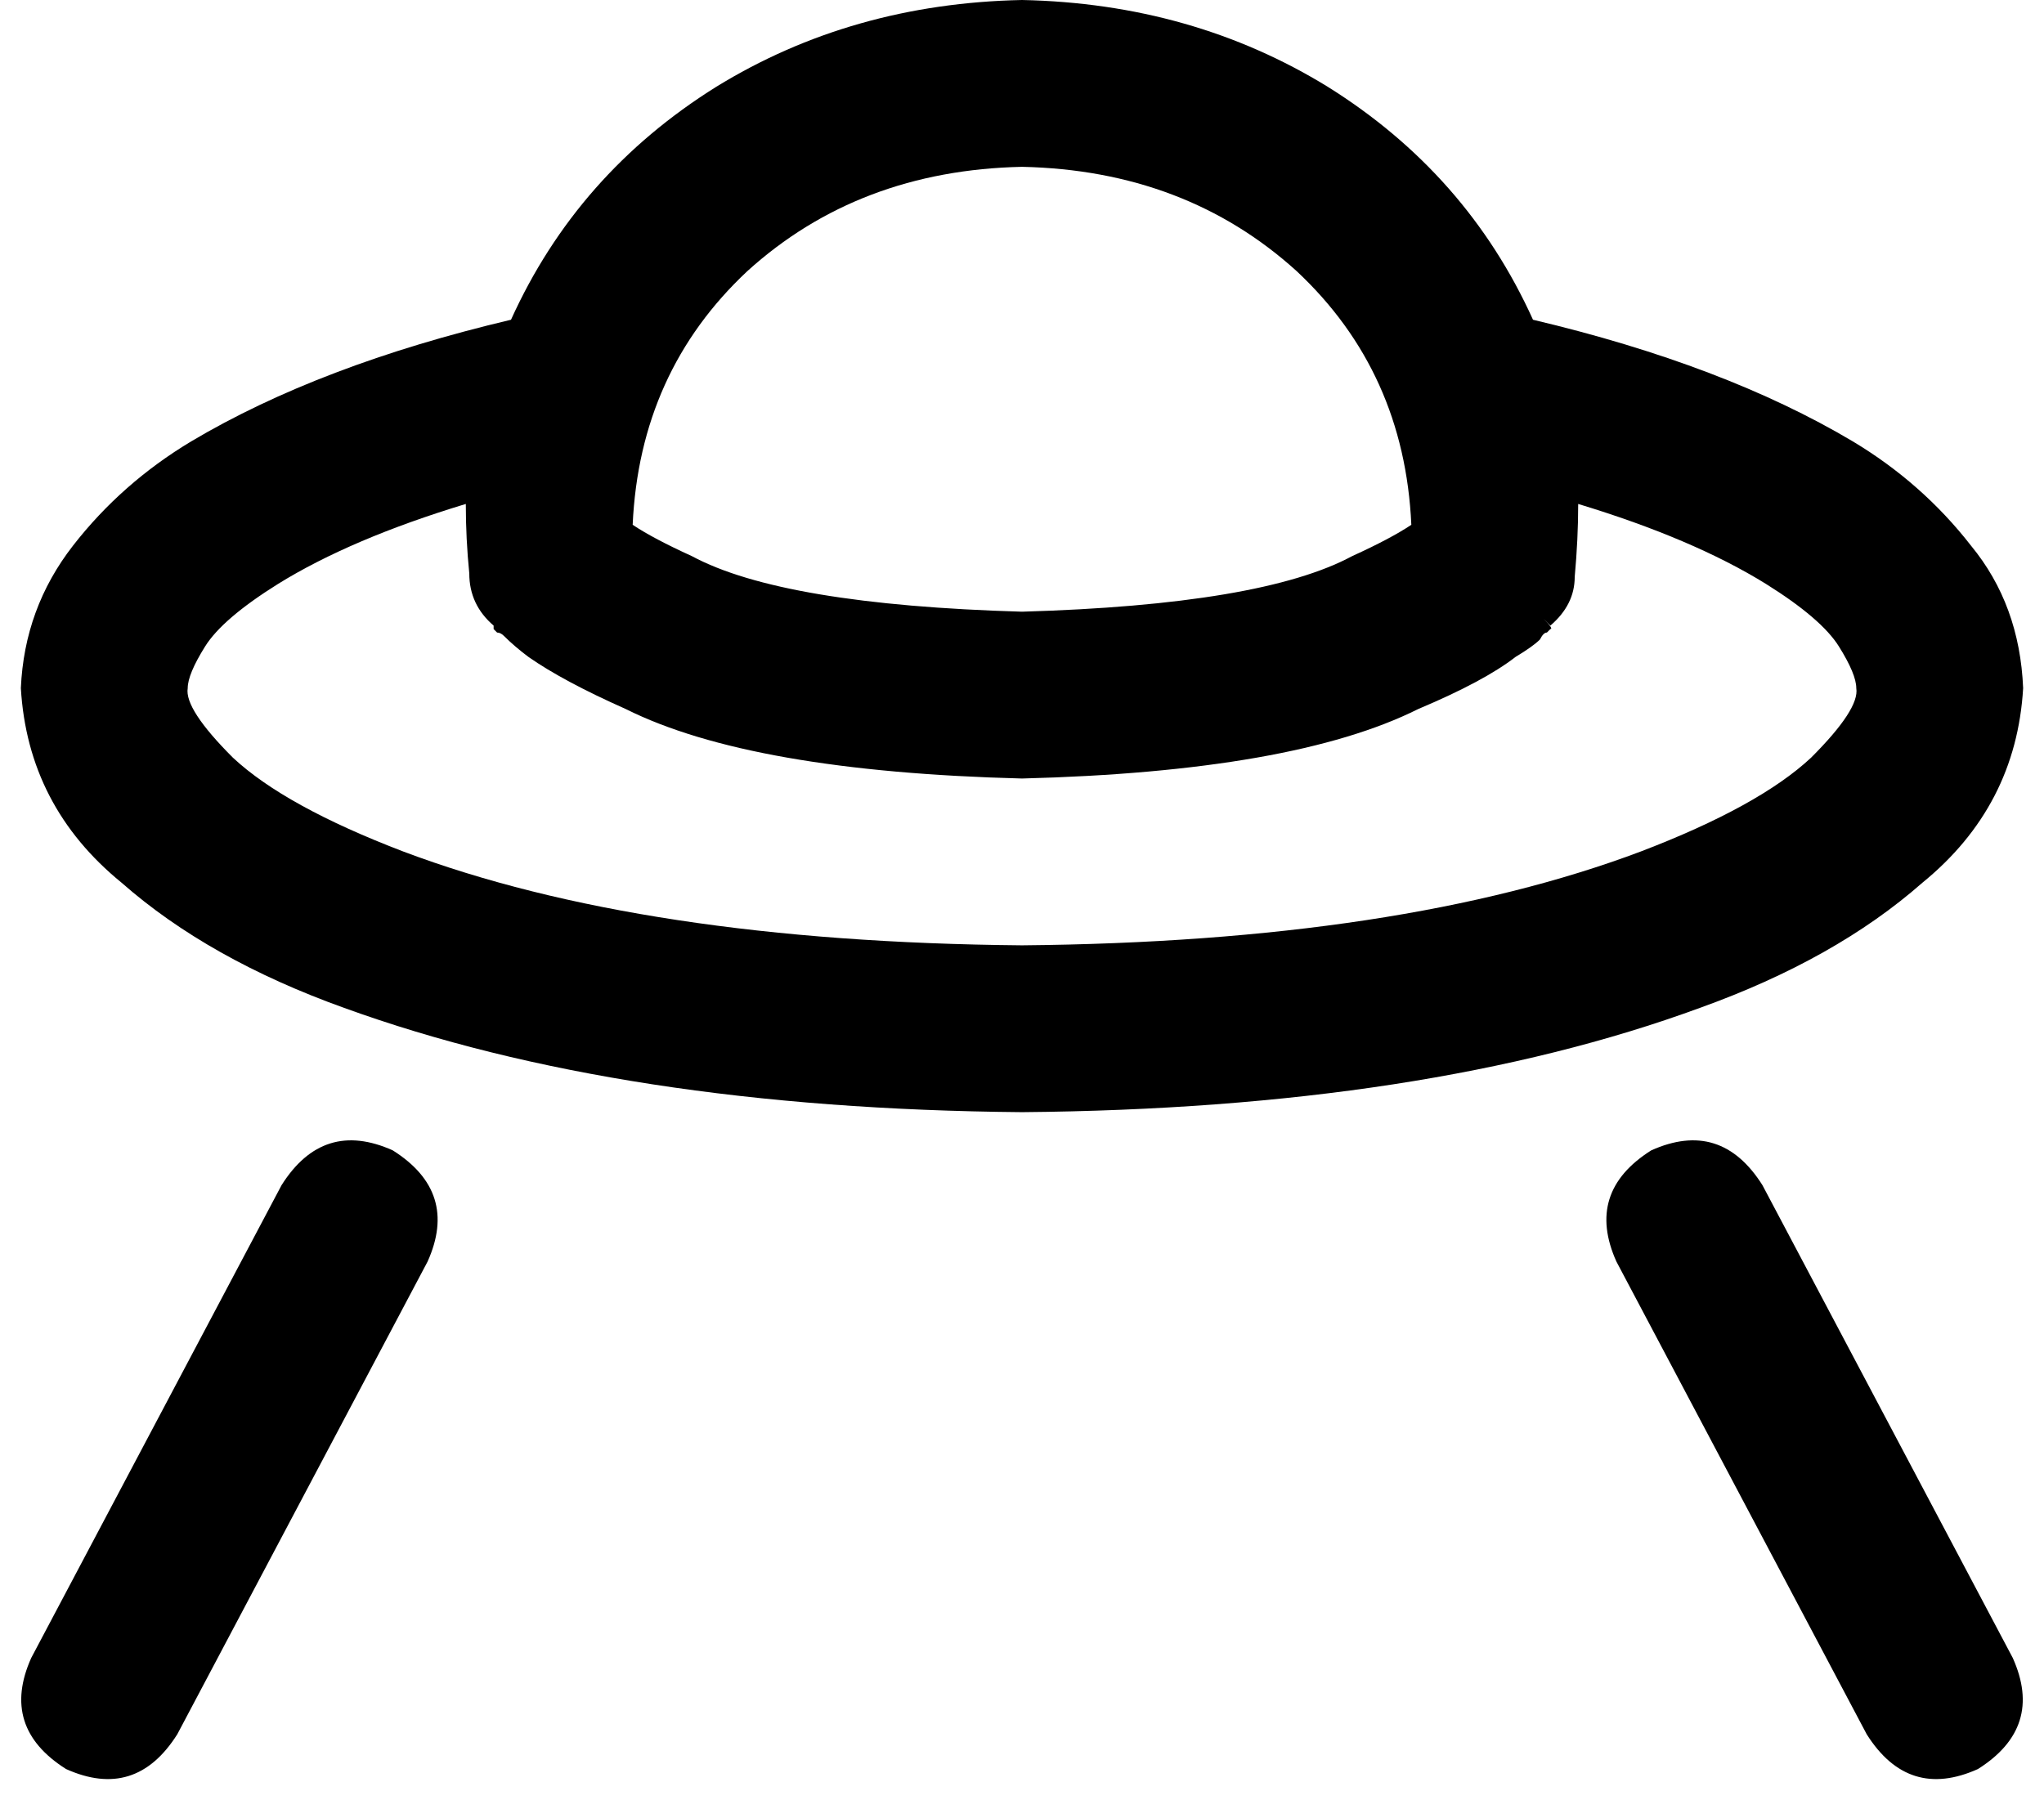<svg xmlns="http://www.w3.org/2000/svg" viewBox="0 0 588 518">
  <path d="M 159 163 L 142 180 L 159 163 L 142 180 Q 135 174 135 165 Q 134 155 134 145 Q 101 155 80 168 Q 64 178 59 186 Q 54 194 54 198 Q 53 204 67 218 Q 82 232 116 245 Q 185 271 294 272 Q 403 271 472 245 Q 506 232 521 218 Q 535 204 534 198 Q 534 194 529 186 Q 524 178 508 168 Q 487 155 454 145 Q 454 155 453 166 Q 453 174 446 180 L 429 163 L 429 163 Q 430 163 430 163 Q 442 176 444 178 Q 447 181 446 181 Q 446 181 446 181 Q 446 181 446 181 Q 446 181 446 181 Q 446 181 446 181 L 446 181 L 446 181 L 446 181 L 446 181 Q 446 181 445 182 Q 444 182 443 184 Q 441 186 436 189 Q 427 196 408 204 Q 372 222 294 224 Q 216 222 180 204 Q 162 196 152 189 Q 148 186 145 183 Q 144 182 143 182 Q 142 181 142 181 L 142 181 L 142 181 L 142 180 L 142 180 Q 142 180 142 180 Q 142 180 142 180 Q 142 180 142 180 Q 142 180 142 180 L 159 163 L 159 163 Z M 55 127 Q 92 105 147 92 Q 166 50 206 25 Q 245 1 294 0 Q 343 1 382 25 Q 422 50 441 92 Q 496 105 533 127 Q 553 139 567 157 Q 581 174 582 198 Q 580 232 553 254 Q 528 276 489 290 Q 410 319 294 320 Q 179 319 99 290 Q 60 276 35 254 Q 8 232 6 198 Q 7 175 21 157 Q 35 139 55 127 L 55 127 Z M 406 151 Q 404 107 373 78 L 373 78 L 373 78 Q 341 49 294 48 Q 247 49 215 78 Q 184 107 182 151 Q 188 155 199 160 Q 225 174 294 176 Q 363 174 389 160 Q 400 155 406 151 L 406 151 Z M 123 363 L 51 499 L 123 363 L 51 499 Q 39 518 19 509 Q 0 497 9 477 L 81 341 L 81 341 Q 93 322 113 331 Q 132 343 123 363 L 123 363 Z M 507 341 L 579 477 L 507 341 L 579 477 Q 588 497 569 509 Q 549 518 537 499 L 465 363 L 465 363 Q 456 343 475 331 Q 495 322 507 341 L 507 341 Z" />
</svg>